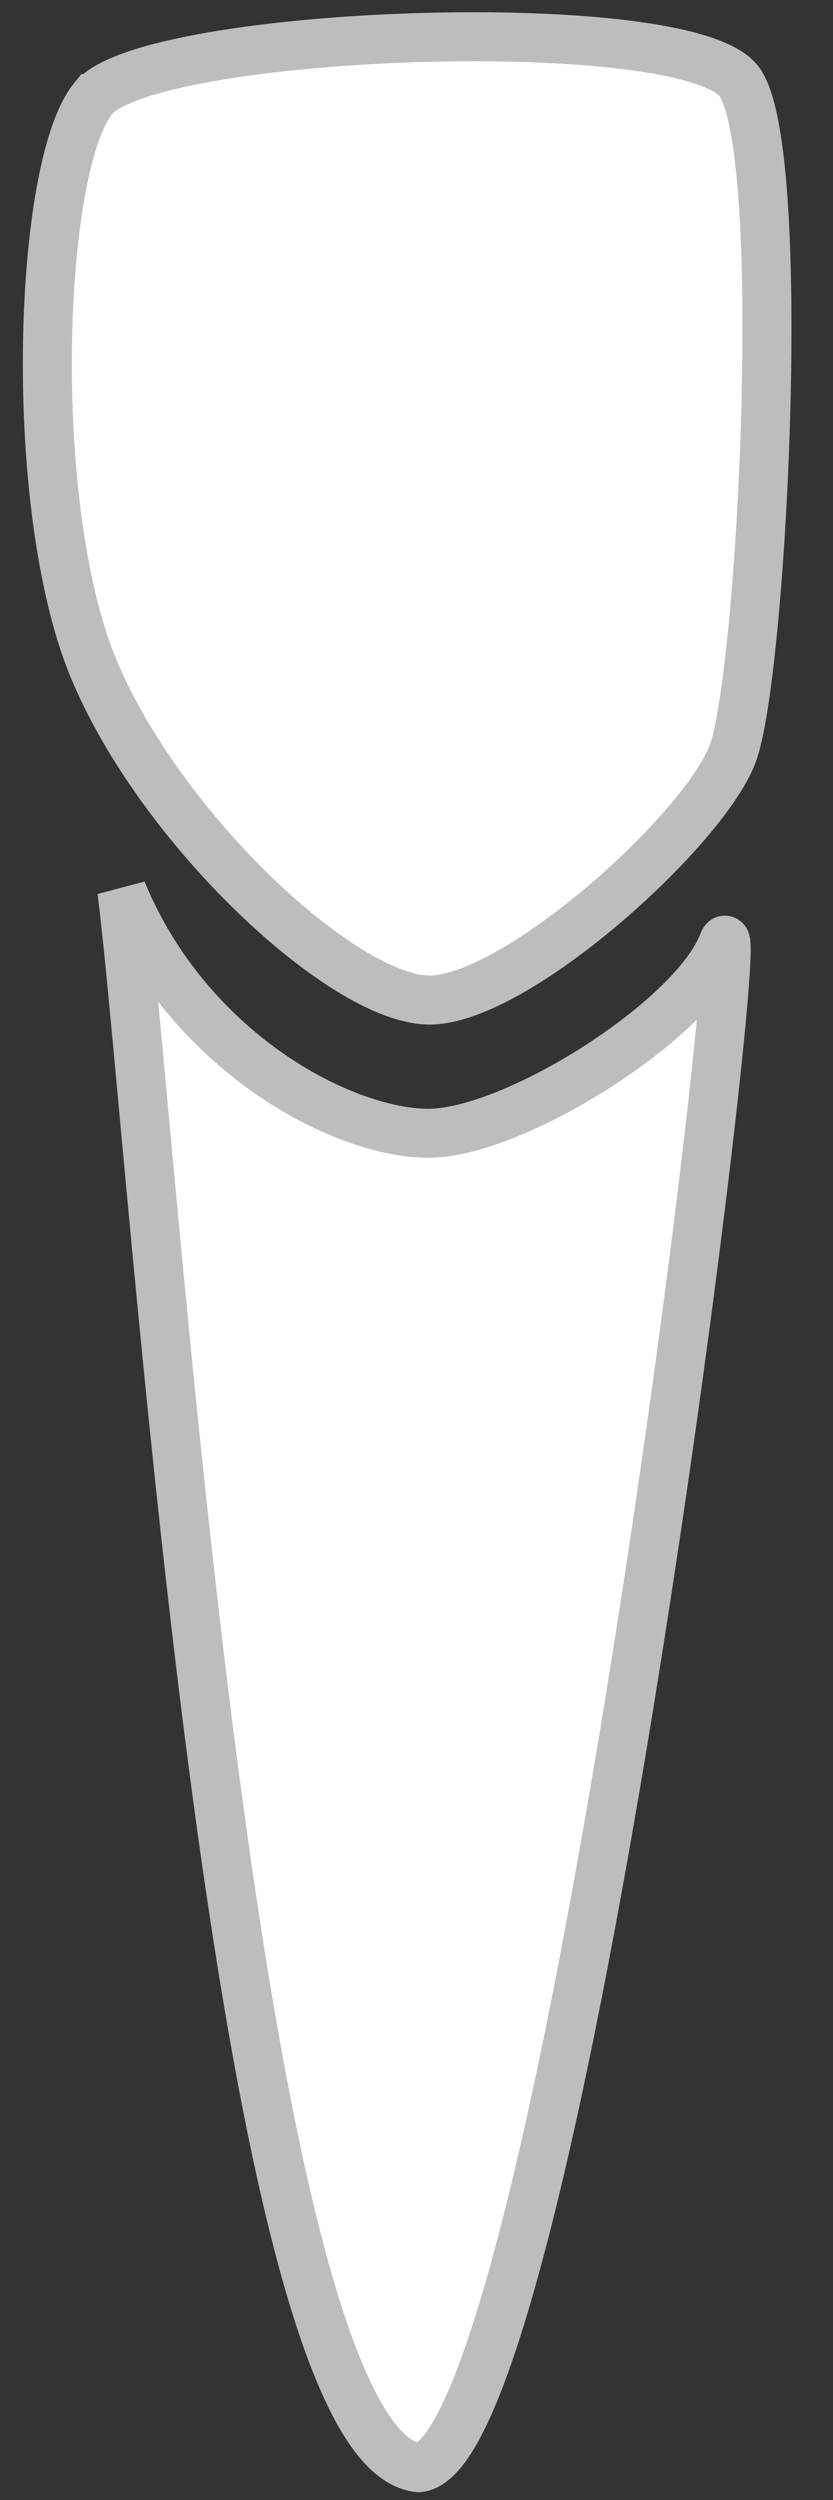 <svg xmlns="http://www.w3.org/2000/svg" viewBox="0 0 17 51" height="51">
  <rect x="0" y="0" width="17" height="51" fill="#333333" stroke="none"/>
  <path d="M8.545 50.341C11.402 50.053 15.363 17.66 14.758 19.235C14.154 20.81 10.469 23.139 8.715 23.119C6.96 23.099 3.841 21.457 2.487 18.174C3.124 23.136 4.787 49.955 8.545 50.341V50.341Z" fill="#fff" stroke="#bdbdbd" stroke-width="1"/>
  <path d="M1.901 2.011C3.032 0.605 14.112 0.205 15.104 1.689C16.097 3.173 15.553 13.814 14.949 15.388C14.344 16.964 10.504 20.421 8.75 20.401C6.995 20.381 3.254 16.899 1.9 13.615C0.546 10.332 0.769 3.417 1.9 2.011L1.901 2.011Z" fill="#fff" stroke="#bdbdbd" stroke-width="1"/>
</svg>
